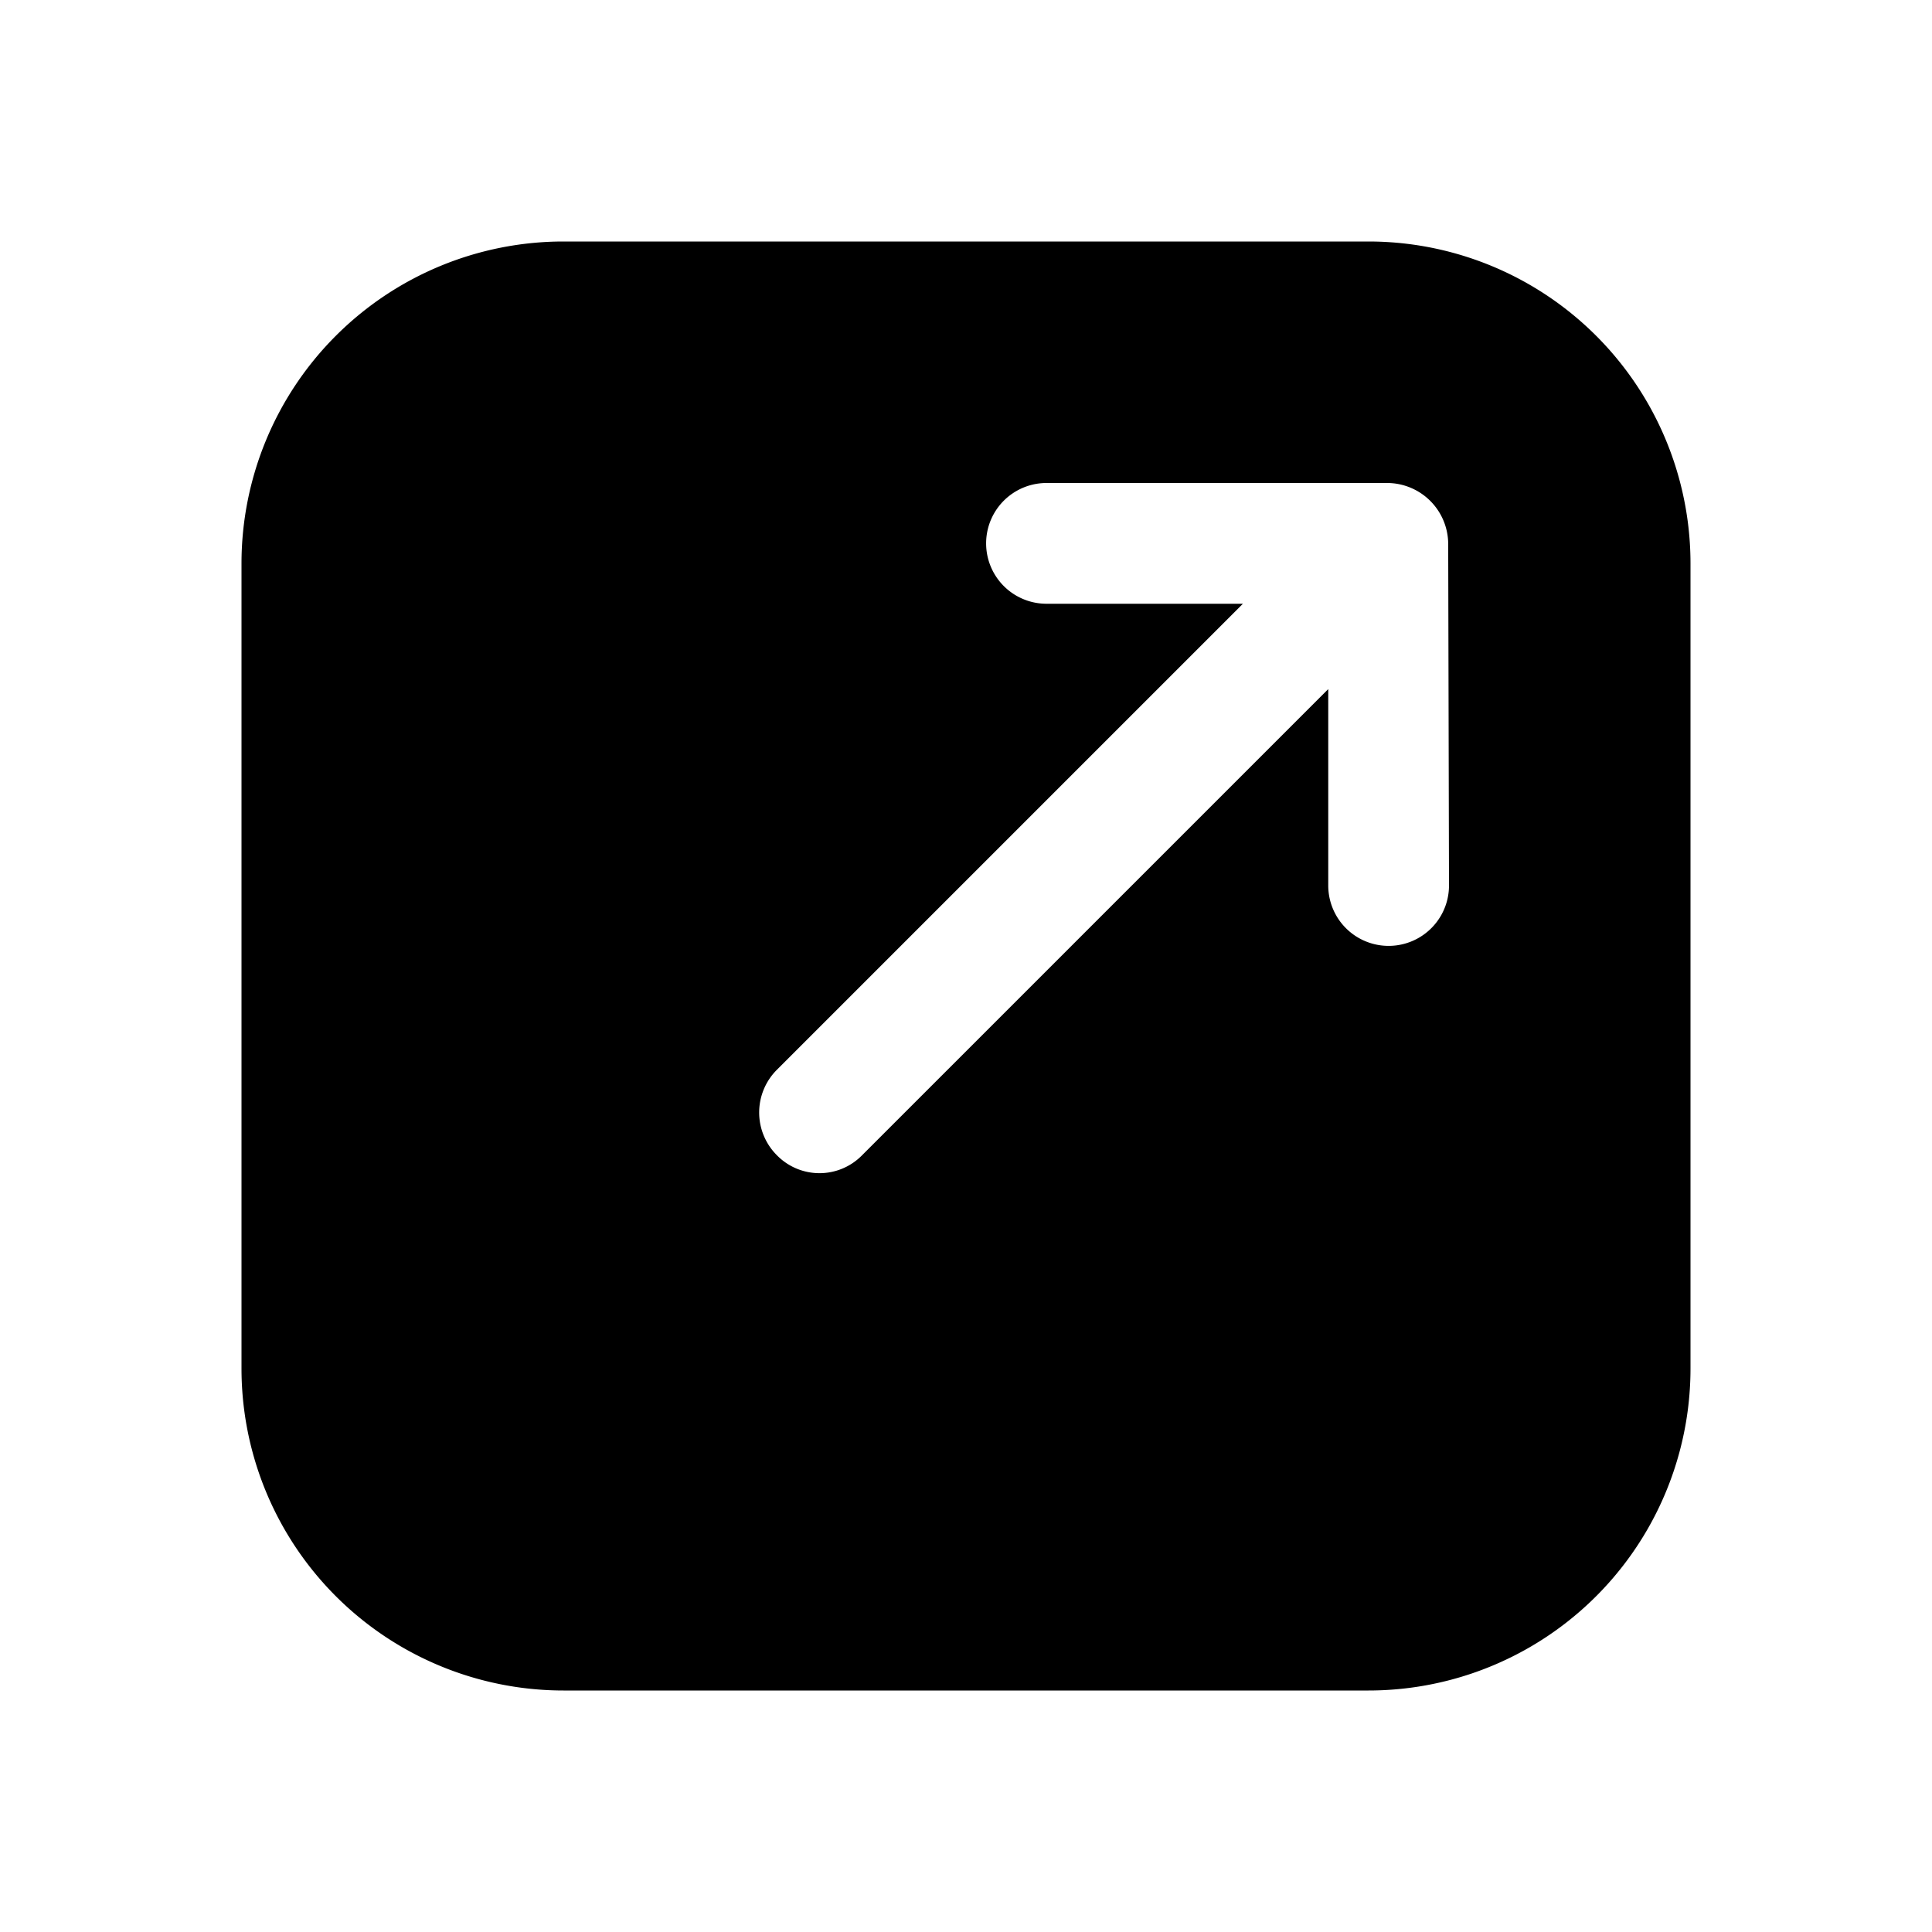 <svg xmlns="http://www.w3.org/2000/svg" fill="none" viewBox="0 0 24 24"><path fill="currentColor" d="M17 3H7a4 4 0 0 0-4 4v10a4 4 0 0 0 4 4h10a4 4 0 0 0 4-4V7a4 4 0 0 0-4-4Zm1 8a.75.75 0 1 1-1.5 0V8.56l-5.79 5.79a.74.74 0 0 1-1.06 0 .75.75 0 0 1 0-1.06l5.79-5.79H13A.75.75 0 1 1 13 6h4.24a.76.76 0 0 1 .75.75L18 11Z"/></svg>